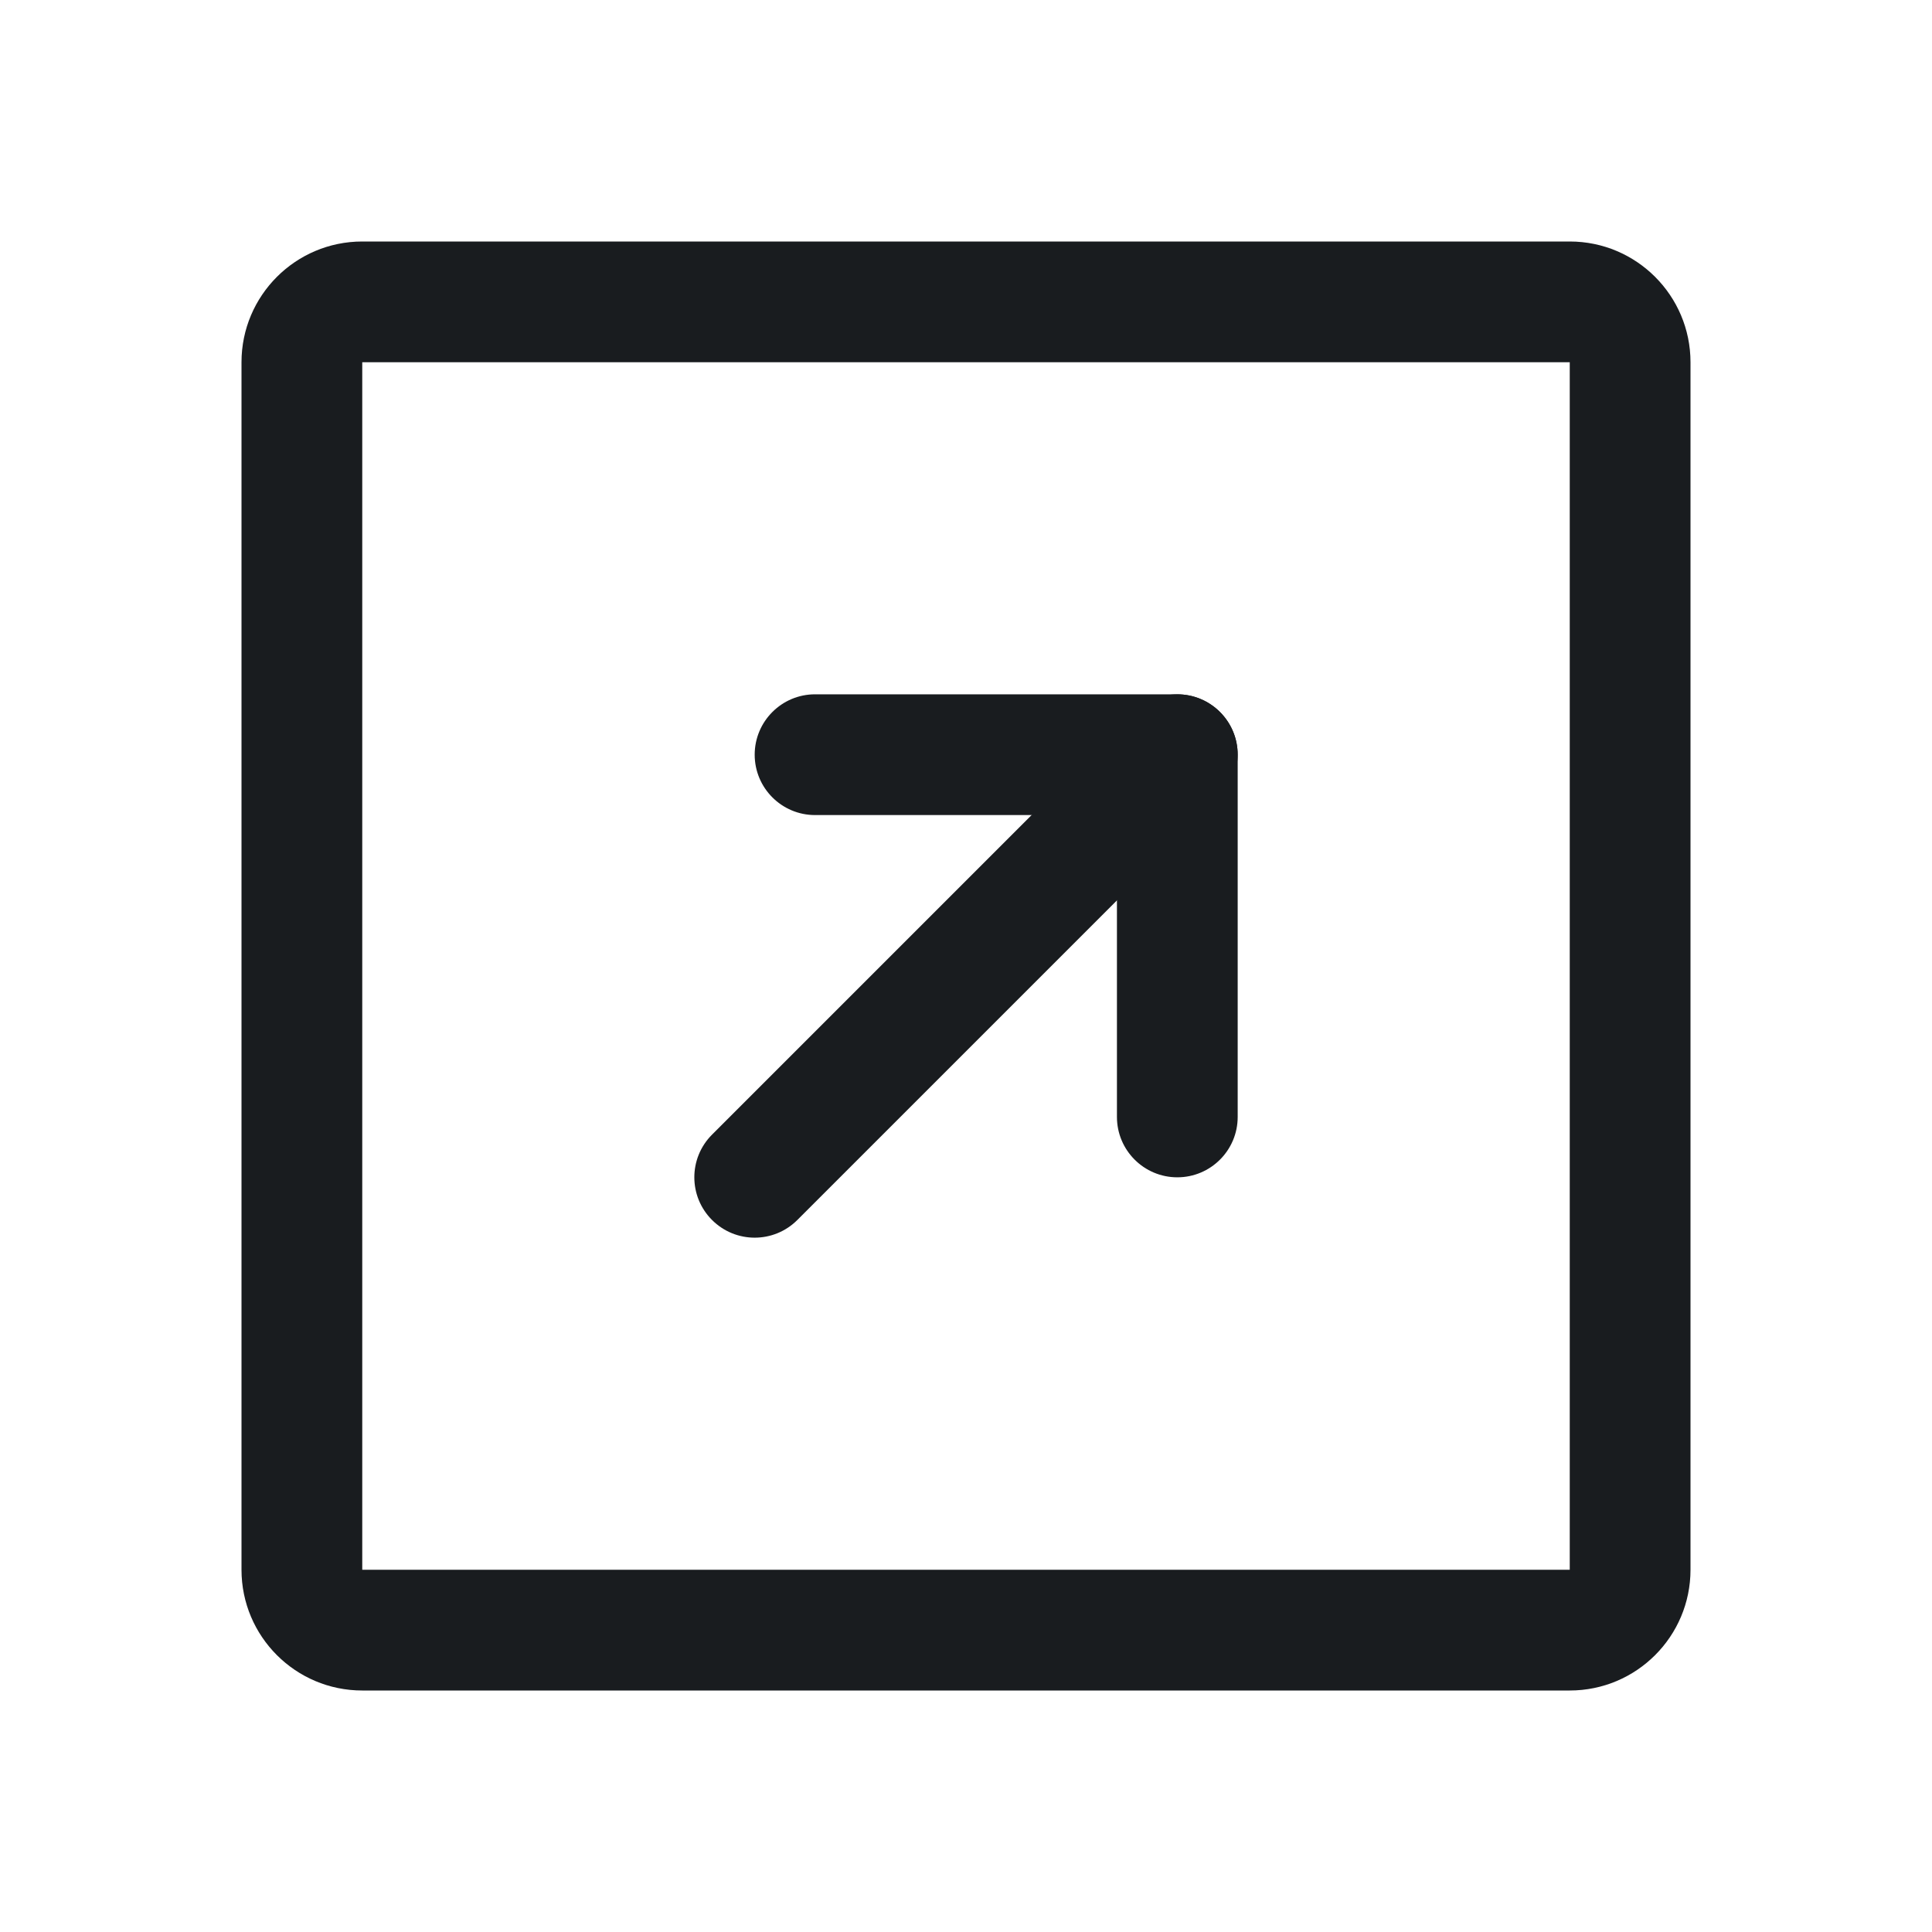 <svg width="24" height="24" viewBox="0 0 24 24" fill="none" xmlns="http://www.w3.org/2000/svg">
<path fill-rule="evenodd" clip-rule="evenodd" d="M4.5 21C3.672 21 3 20.328 3 19.5L3 4.5C3 3.672 3.672 3 4.5 3H19.5C20.328 3 21 3.672 21 4.5V19.5C21 20.328 20.328 21 19.5 21H4.5ZM4.5 4.5L4.5 19.5H19.5V4.5H4.5Z" fill="#191C1F"/>
<path fill-rule="evenodd" clip-rule="evenodd" d="M9.375 9.375C9.375 8.961 9.711 8.625 10.125 8.625H14.625C15.039 8.625 15.375 8.961 15.375 9.375V13.875C15.375 14.289 15.039 14.625 14.625 14.625C14.211 14.625 13.875 14.289 13.875 13.875V10.125H10.125C9.711 10.125 9.375 9.789 9.375 9.375Z" fill="#191C1F"/>
<path fill-rule="evenodd" clip-rule="evenodd" d="M15.155 8.845C15.448 9.138 15.448 9.612 15.155 9.905L9.905 15.155C9.612 15.448 9.138 15.448 8.845 15.155C8.552 14.862 8.552 14.388 8.845 14.095L14.095 8.845C14.388 8.552 14.862 8.552 15.155 8.845Z" fill="#191C1F"/>
</svg>
